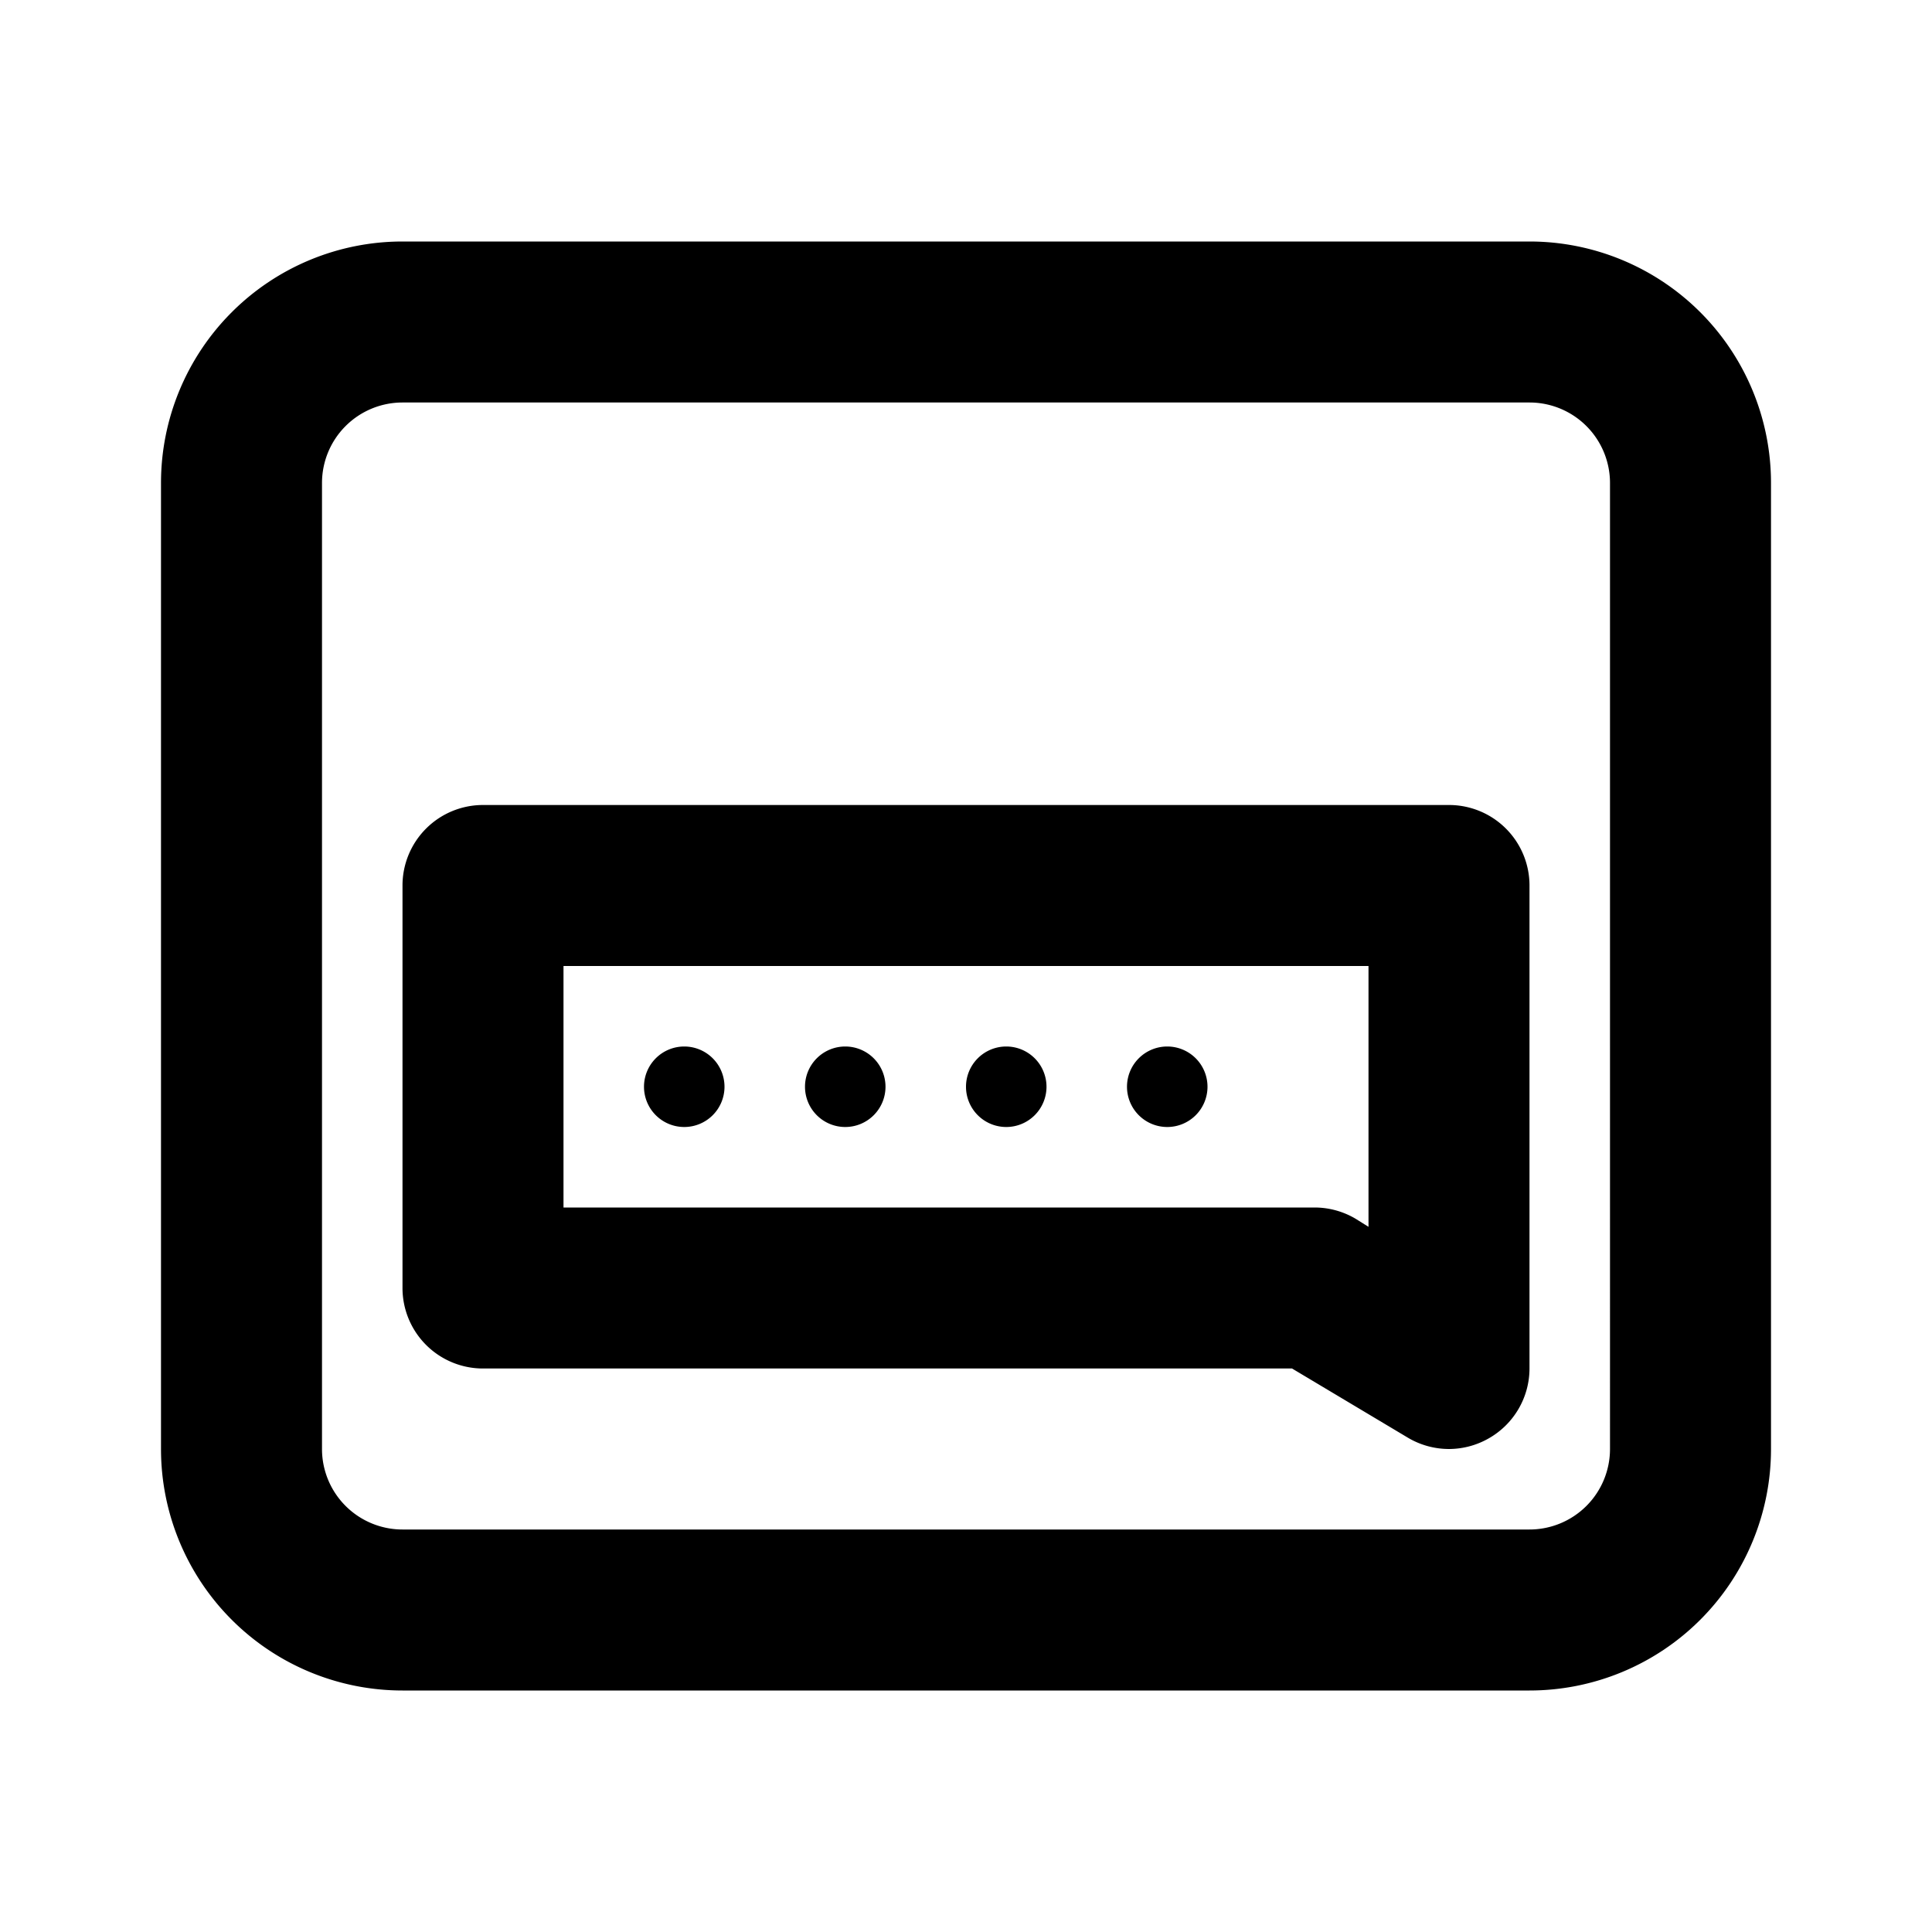 <svg id="Layer_1" data-name="Layer 1" xmlns="http://www.w3.org/2000/svg" viewBox="0 0 24 24"><title>Subtitles</title><path d="M19,3H5A3,3,0,0,0,2,6V18a3,3,0,0,0,3,3H19a3,3,0,0,0,3-3V6A3,3,0,0,0,19,3Zm1,15a1,1,0,0,1-1,1H5a1,1,0,0,1-1-1V6A1,1,0,0,1,5,5H19a1,1,0,0,1,1,1Zm-2-8H6a1,1,0,0,0-1,1v5a1,1,0,0,0,1,1H16.05l1.44.86A1,1,0,0,0,18,18a1,1,0,0,0,.49-.13A1,1,0,0,0,19,17V11A1,1,0,0,0,18,10Zm-1,5.24-.16-.1a1,1,0,0,0-.51-.14H7V12H17ZM8,13.5a.5.5,0,1,1,.5.5A.5.5,0,0,1,8,13.5Zm2,0a.5.5,0,1,1,.5.5A.5.5,0,0,1,10,13.5Zm2,0a.5.5,0,1,1,.5.5A.5.5,0,0,1,12,13.5Zm2,0a.5.5,0,1,1,.5.5A.5.5,0,0,1,14,13.5Z"/></svg>